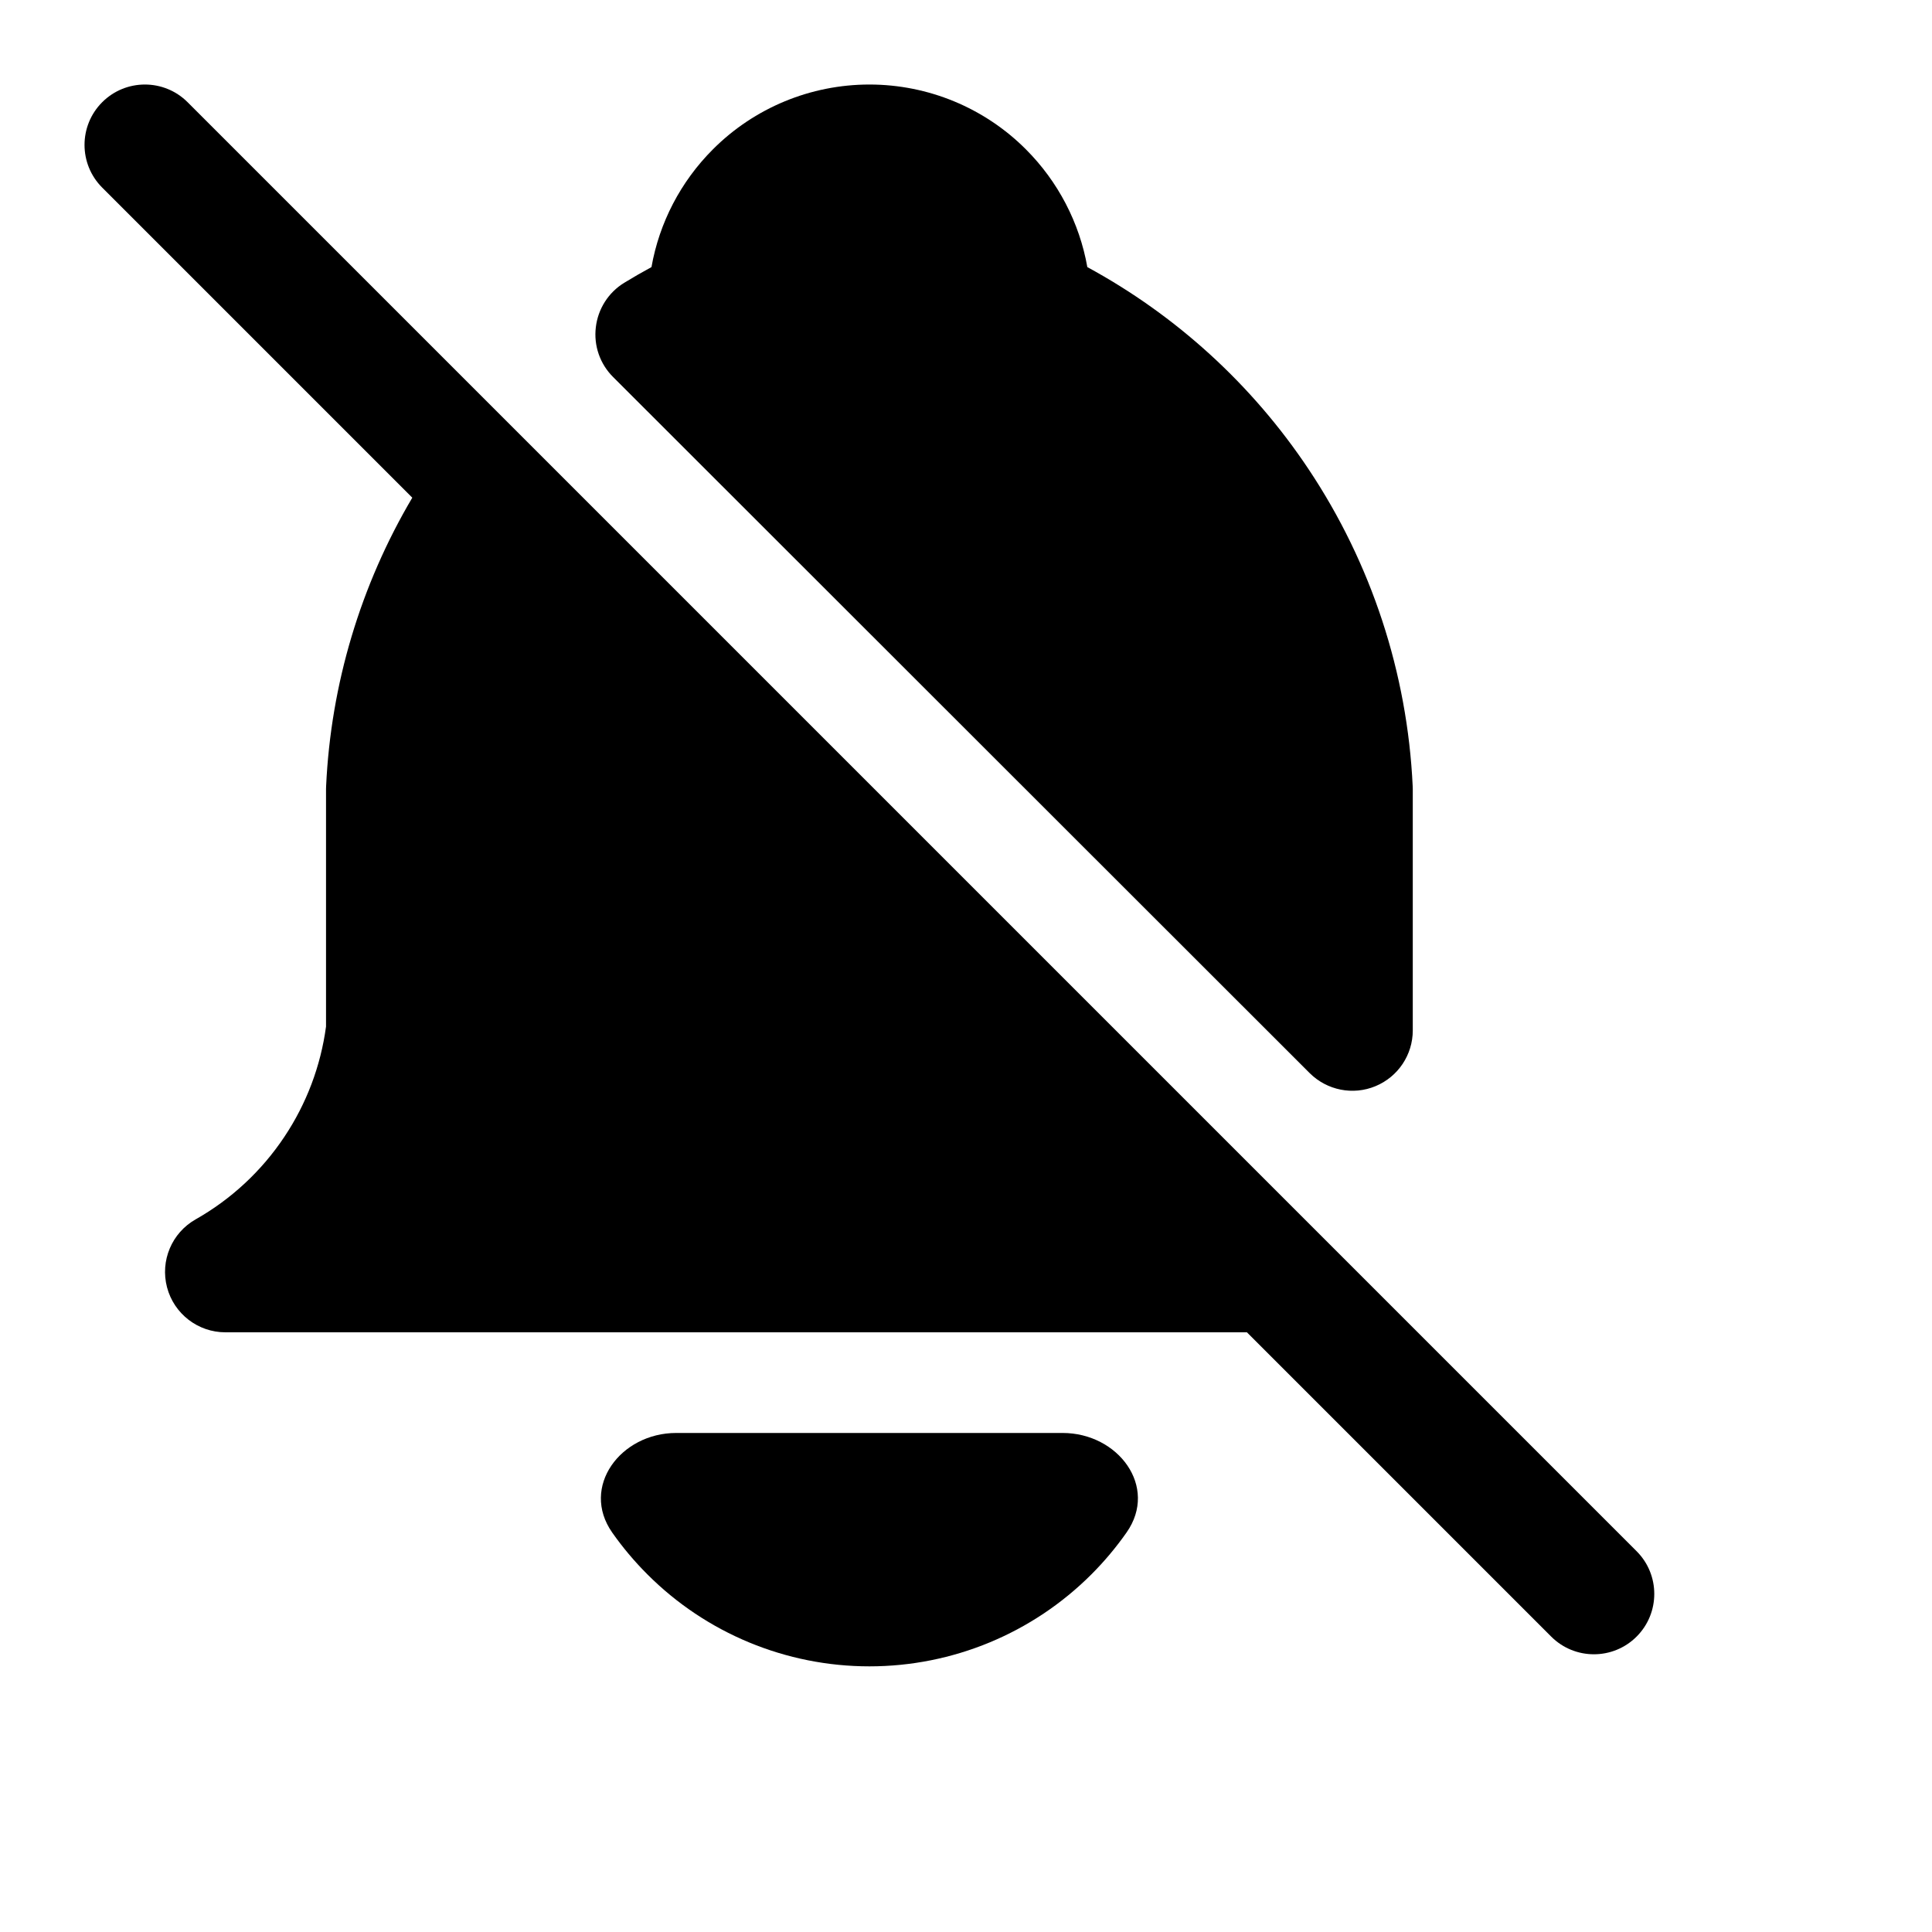 <svg xmlns="http://www.w3.org/2000/svg" viewBox="0 0 20 20">
<path fill-rule="evenodd" clip-rule="evenodd" d="M6.744 2.765C6.825 2.306 7.046 1.88 7.38 1.546C7.809 1.116 8.392 0.875 9 0.875C9.608 0.875 10.191 1.116 10.62 1.546C10.954 1.88 11.175 2.307 11.256 2.765C12.177 3.265 12.964 3.983 13.547 4.858C14.197 5.833 14.569 6.967 14.624 8.137C14.625 8.147 14.625 8.157 14.625 8.167V10.667C14.625 10.919 14.473 11.147 14.239 11.244C14.006 11.341 13.737 11.287 13.558 11.109L6.347 3.903C6.211 3.768 6.145 3.578 6.168 3.388C6.19 3.198 6.298 3.028 6.461 2.928C6.554 2.871 6.648 2.817 6.744 2.765Z" />
<path d="M1.942 1.058C1.698 0.814 1.302 0.814 1.058 1.058C0.814 1.302 0.814 1.698 1.058 1.942L4.268 5.152C3.733 6.057 3.425 7.082 3.376 8.137C3.375 8.147 3.375 8.157 3.375 8.167V10.627C3.32 11.035 3.173 11.425 2.944 11.768C2.709 12.121 2.394 12.414 2.025 12.623C1.778 12.763 1.657 13.051 1.729 13.326C1.801 13.6 2.049 13.792 2.333 13.792H12.908L16.058 16.942C16.302 17.186 16.698 17.186 16.942 16.942C17.186 16.698 17.186 16.302 16.942 16.058L1.942 1.058Z"/>
<path d="M6.702 16.298C7.311 16.908 8.138 17.25 9 17.25C9.862 17.25 10.688 16.908 11.298 16.298C11.433 16.163 11.555 16.017 11.663 15.863C11.993 15.391 11.576 14.834 11 14.834H7C6.424 14.834 6.007 15.392 6.337 15.864C6.445 16.018 6.567 16.163 6.702 16.298Z" />
</svg>